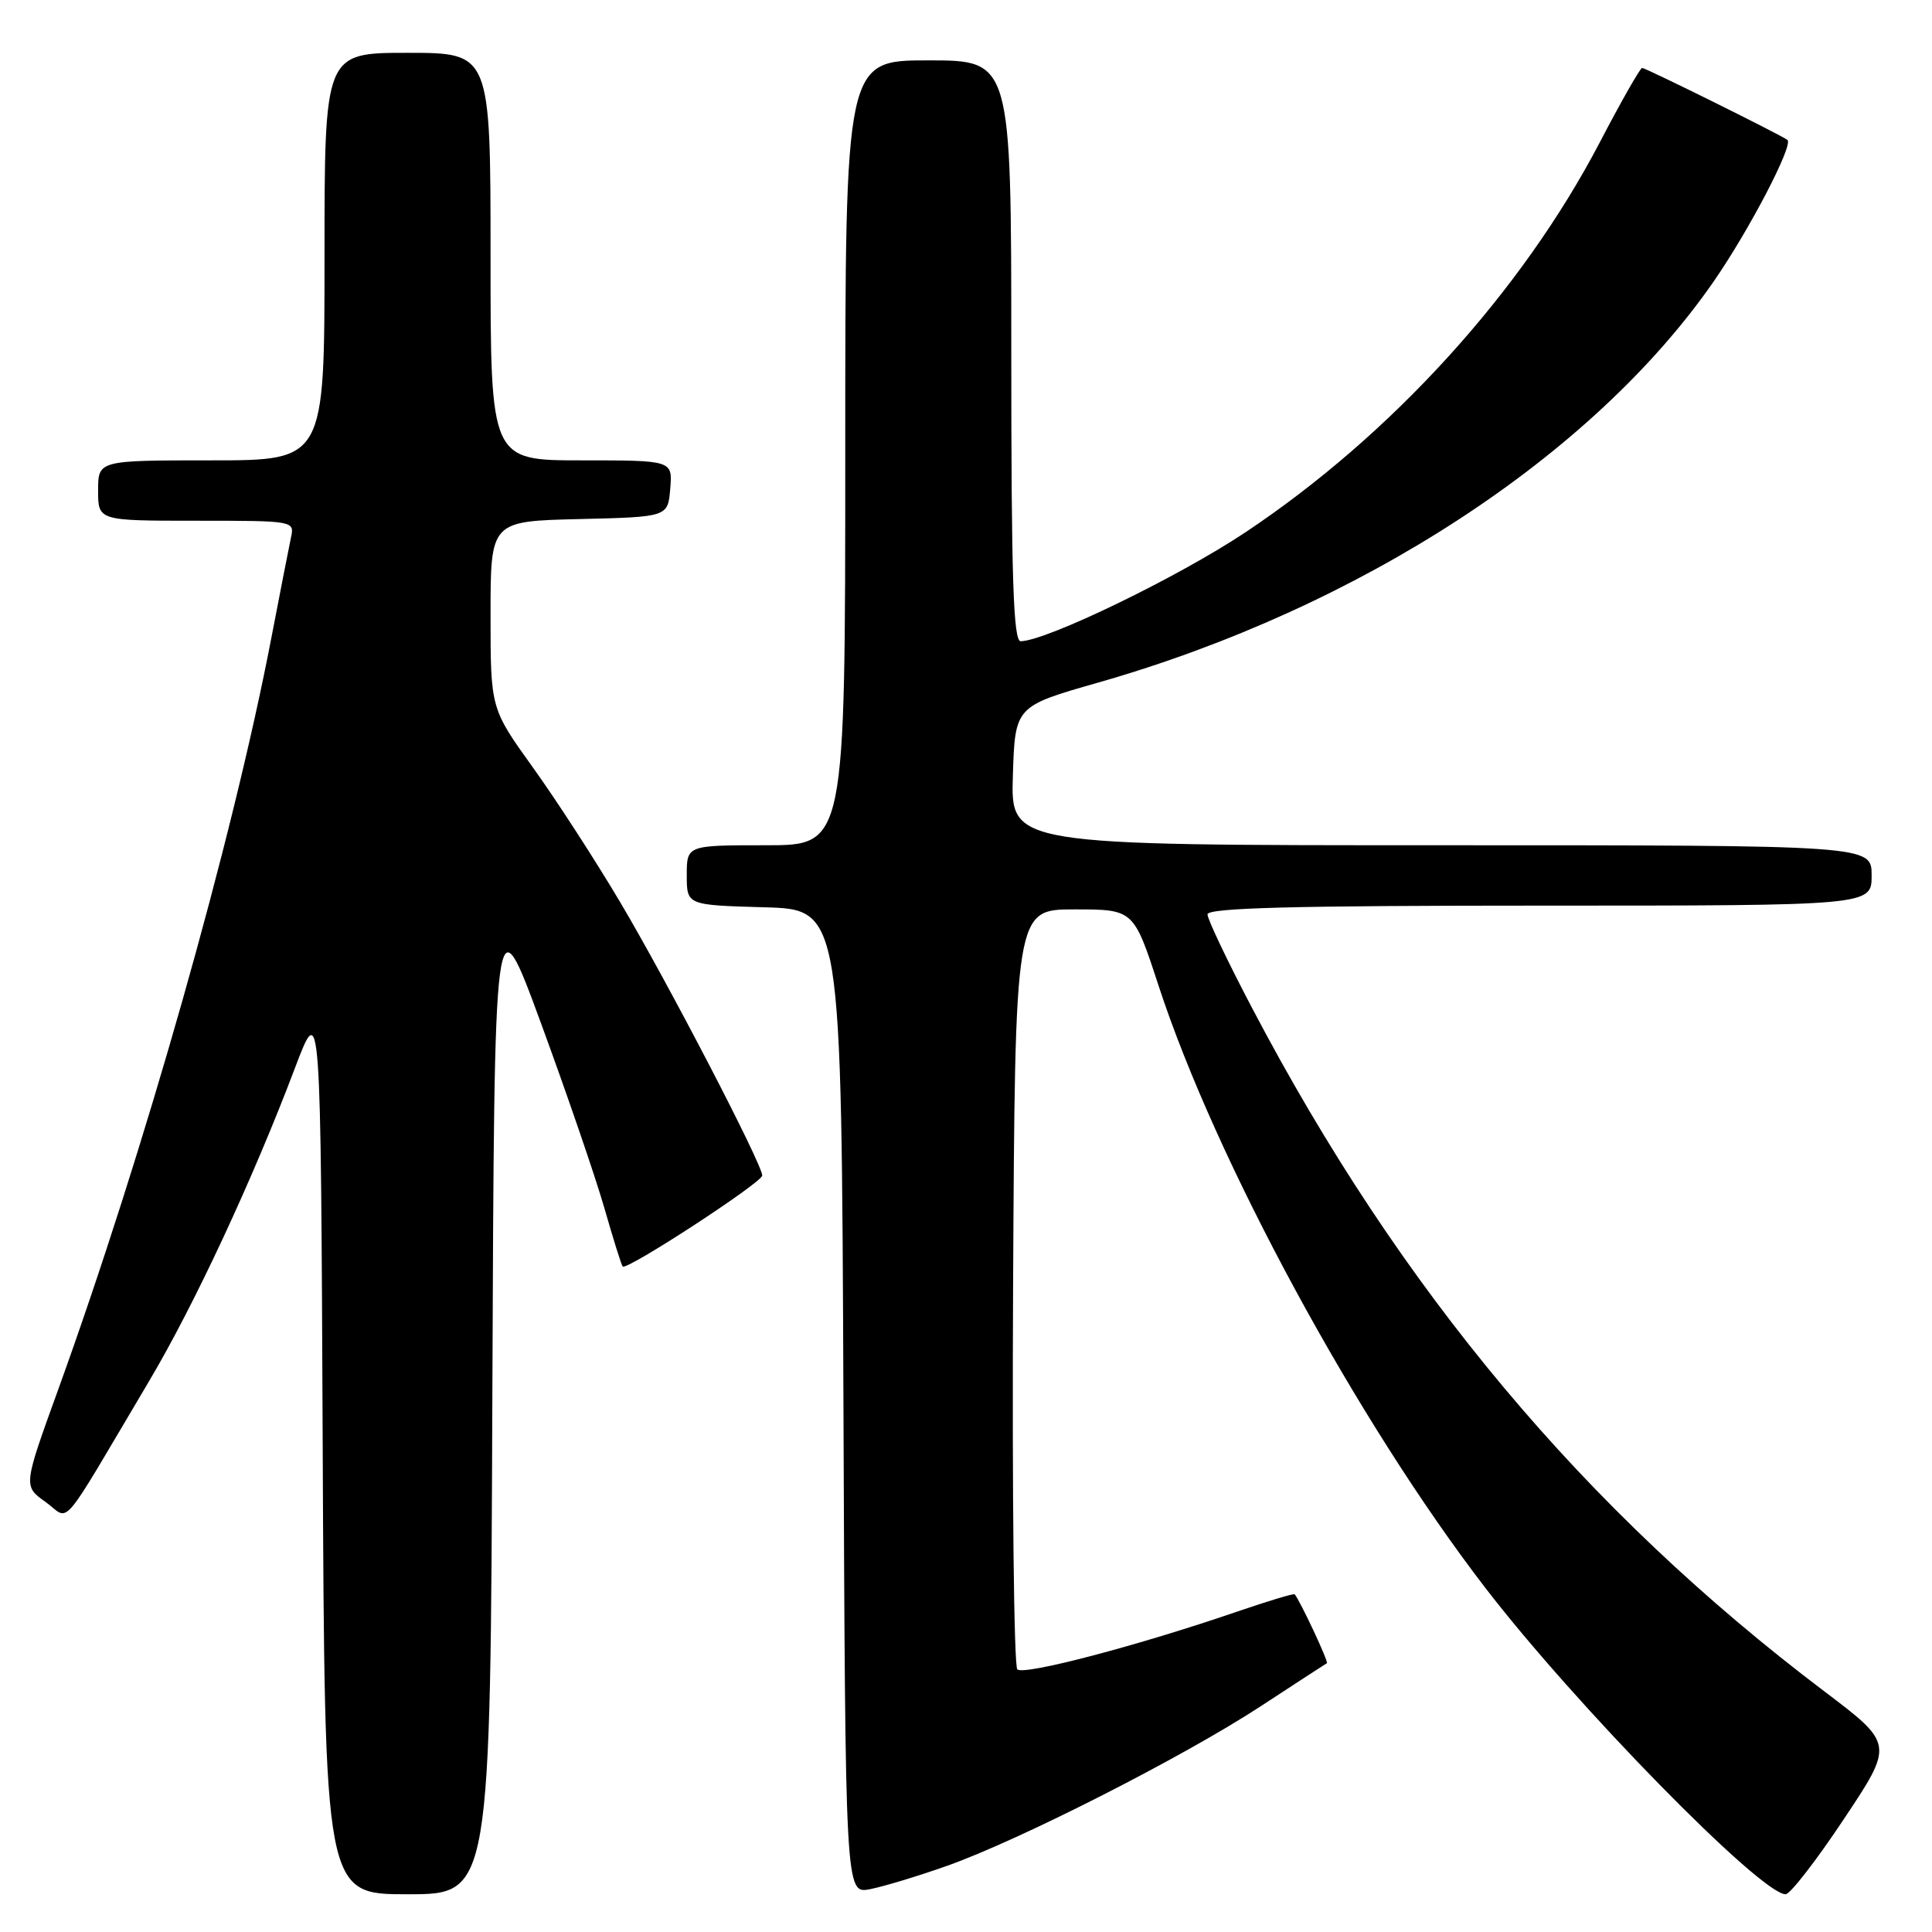 <?xml version="1.0" encoding="UTF-8" standalone="no"?>
<!DOCTYPE svg PUBLIC "-//W3C//DTD SVG 1.1//EN" "http://www.w3.org/Graphics/SVG/1.1/DTD/svg11.dtd" >
<svg xmlns="http://www.w3.org/2000/svg" xmlns:xlink="http://www.w3.org/1999/xlink" version="1.1" viewBox="0 0 256 256">
 <g >
 <path fill="currentColor"
d=" M 65.24 184.88 C 65.50 118.75 65.50 118.75 71.70 135.63 C 75.11 144.91 78.87 155.88 80.06 160.00 C 81.24 164.12 82.34 167.64 82.51 167.82 C 83.04 168.39 101.00 156.68 101.00 155.76 C 101.00 154.26 88.48 130.16 82.15 119.50 C 78.89 114.00 73.70 105.99 70.61 101.69 C 65.00 93.88 65.00 93.88 65.00 81.47 C 65.00 69.06 65.00 69.06 76.75 68.78 C 88.50 68.50 88.50 68.50 88.81 64.75 C 89.12 61.00 89.12 61.00 77.06 61.00 C 65.00 61.00 65.00 61.00 65.00 34.00 C 65.00 7.00 65.00 7.00 54.00 7.00 C 43.00 7.00 43.00 7.00 43.00 34.00 C 43.00 61.00 43.00 61.00 28.00 61.00 C 13.00 61.00 13.00 61.00 13.00 65.00 C 13.00 69.00 13.00 69.00 26.02 69.00 C 39.00 69.00 39.04 69.01 38.55 71.25 C 38.29 72.49 37.12 78.45 35.96 84.50 C 30.81 111.35 19.07 152.73 7.68 184.21 C 3.08 196.92 3.08 196.92 6.04 199.02 C 9.40 201.42 7.56 203.57 19.76 183.00 C 25.77 172.87 33.53 156.20 39.09 141.50 C 42.50 132.50 42.50 132.50 42.76 191.75 C 43.02 251.00 43.02 251.00 54.00 251.00 C 64.99 251.00 64.99 251.00 65.24 184.88 Z  M 125.50 247.23 C 135.16 243.80 156.77 232.80 167.00 226.12 C 171.68 223.06 175.64 220.48 175.82 220.38 C 176.08 220.23 172.29 212.14 171.55 211.25 C 171.43 211.12 168.00 212.15 163.92 213.55 C 150.82 218.05 135.64 222.04 134.80 221.20 C 134.35 220.75 134.10 197.91 134.24 170.44 C 134.50 120.50 134.50 120.50 142.35 120.50 C 150.21 120.50 150.21 120.50 153.50 130.56 C 161.10 153.80 179.80 188.27 196.79 210.37 C 208.75 225.93 233.30 250.98 236.60 251.00 C 237.20 251.00 240.68 246.52 244.32 241.04 C 250.95 231.09 250.95 231.09 241.73 224.11 C 209.93 200.07 185.54 170.95 165.92 133.59 C 162.66 127.39 160.00 121.80 160.00 121.16 C 160.00 120.30 171.30 120.00 204.00 120.00 C 248.00 120.00 248.00 120.00 248.00 116.00 C 248.00 112.00 248.00 112.00 190.96 112.00 C 133.92 112.00 133.92 112.00 134.21 102.79 C 134.50 93.59 134.50 93.59 145.50 90.45 C 180.22 80.53 211.05 60.43 227.09 37.27 C 231.78 30.49 237.64 19.26 236.85 18.55 C 236.27 18.02 218.07 9.00 217.59 9.00 C 217.34 9.00 214.80 13.45 211.96 18.90 C 201.60 38.70 184.37 57.65 165.00 70.55 C 156.10 76.48 138.75 84.88 135.25 84.97 C 134.27 84.99 134.00 76.65 134.00 46.50 C 134.00 8.00 134.00 8.00 123.00 8.00 C 112.00 8.00 112.00 8.00 112.00 60.00 C 112.00 112.00 112.00 112.00 101.50 112.00 C 91.00 112.00 91.00 112.00 91.00 115.97 C 91.00 119.93 91.00 119.93 101.25 120.22 C 111.50 120.50 111.50 120.50 111.76 185.72 C 112.01 250.95 112.01 250.95 115.26 250.33 C 117.04 249.99 121.65 248.59 125.50 247.23 Z "/>
</g>
</svg>